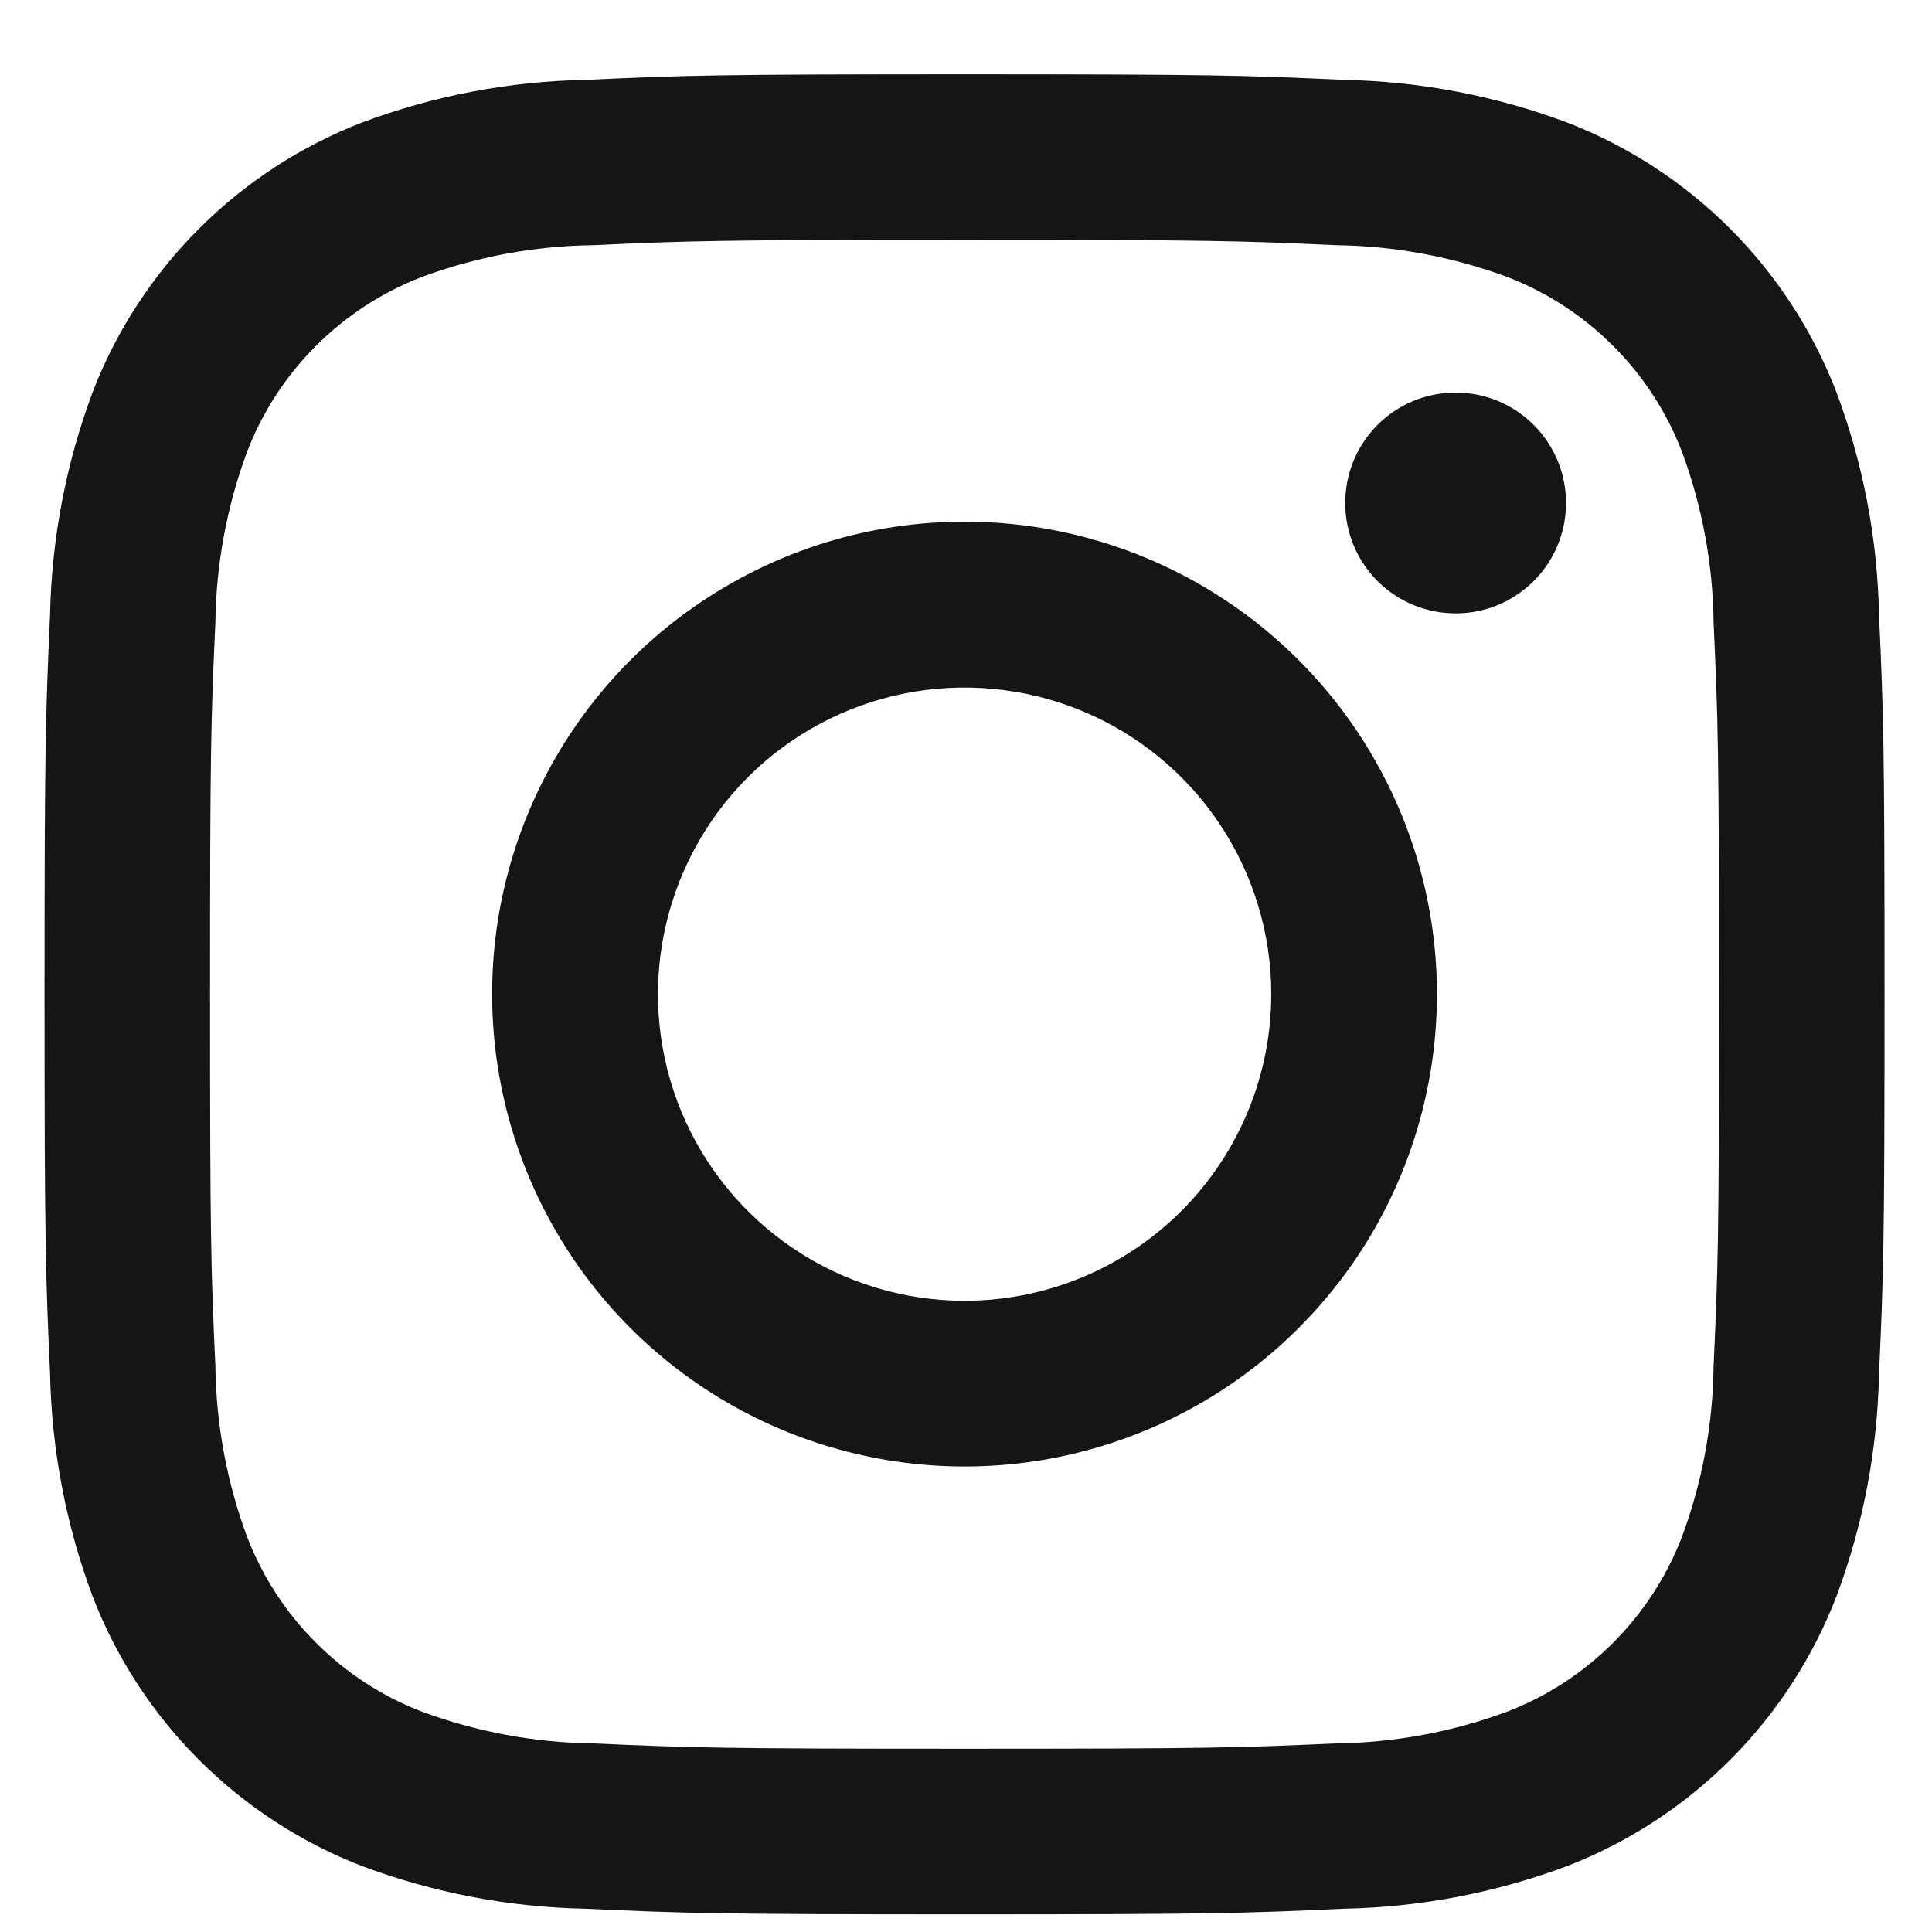 <svg width="21" height="21" viewBox="0 0 21 21" fill="none" xmlns="http://www.w3.org/2000/svg">
<path d="M10.484 2.607C13.154 2.607 13.471 2.617 14.525 2.665C15.159 2.673 15.787 2.79 16.382 3.01C16.814 3.176 17.206 3.431 17.533 3.759C17.861 4.086 18.116 4.478 18.282 4.91C18.503 5.505 18.619 6.133 18.626 6.767C18.674 7.821 18.685 8.137 18.685 10.807C18.685 13.477 18.674 13.794 18.626 14.848C18.619 15.482 18.503 16.11 18.282 16.705C18.116 17.137 17.861 17.529 17.533 17.857C17.206 18.184 16.814 18.439 16.382 18.605C15.787 18.826 15.159 18.942 14.525 18.95C13.471 18.997 13.155 19.008 10.484 19.008C7.813 19.008 7.498 18.997 6.443 18.95C5.809 18.942 5.181 18.825 4.586 18.605C4.154 18.439 3.762 18.184 3.435 17.856C3.107 17.529 2.852 17.137 2.686 16.705C2.465 16.11 2.349 15.482 2.341 14.848C2.293 13.794 2.283 13.478 2.283 10.807C2.283 8.136 2.293 7.821 2.341 6.767C2.349 6.133 2.465 5.505 2.686 4.91C2.852 4.478 3.107 4.086 3.435 3.759C3.762 3.432 4.154 3.176 4.586 3.01C5.181 2.79 5.809 2.673 6.443 2.665C7.498 2.617 7.814 2.607 10.484 2.607ZM10.484 0.807C7.768 0.807 7.428 0.819 6.361 0.868C5.532 0.884 4.711 1.041 3.934 1.332C3.27 1.589 2.667 1.982 2.163 2.486C1.659 2.99 1.266 3.593 1.009 4.257C0.718 5.034 0.561 5.855 0.544 6.684C0.496 7.751 0.484 8.092 0.484 10.807C0.484 13.522 0.496 13.864 0.544 14.931C0.561 15.761 0.718 16.581 1.009 17.358C1.266 18.022 1.659 18.625 2.163 19.129C2.667 19.633 3.27 20.026 3.934 20.283C4.711 20.574 5.532 20.731 6.361 20.747C7.428 20.796 7.768 20.808 10.484 20.808C13.2 20.808 13.541 20.796 14.607 20.747C15.437 20.731 16.258 20.574 17.035 20.283C17.699 20.026 18.302 19.633 18.806 19.129C19.309 18.626 19.702 18.022 19.959 17.358C20.251 16.581 20.408 15.761 20.424 14.931C20.473 13.864 20.484 13.523 20.484 10.807C20.484 8.091 20.473 7.751 20.424 6.684C20.408 5.855 20.251 5.034 19.959 4.257C19.702 3.593 19.309 2.99 18.806 2.486C18.302 1.982 17.699 1.589 17.035 1.332C16.258 1.041 15.437 0.884 14.607 0.868C13.541 0.819 13.2 0.807 10.484 0.807Z" fill="#141613"/>
<path d="M10.484 5.67C9.468 5.67 8.476 5.971 7.631 6.536C6.787 7.1 6.129 7.902 5.74 8.84C5.351 9.778 5.25 10.811 5.448 11.807C5.646 12.803 6.135 13.718 6.853 14.436C7.571 15.154 8.486 15.643 9.482 15.841C10.478 16.04 11.511 15.938 12.449 15.549C13.387 15.161 14.189 14.502 14.754 13.658C15.318 12.814 15.619 11.821 15.619 10.805C15.619 9.443 15.078 8.137 14.115 7.174C13.152 6.211 11.846 5.67 10.484 5.67ZM10.484 14.139C9.825 14.139 9.181 13.943 8.633 13.577C8.085 13.211 7.658 12.69 7.405 12.081C7.153 11.472 7.087 10.802 7.216 10.156C7.345 9.509 7.662 8.915 8.128 8.449C8.594 7.983 9.188 7.666 9.835 7.537C10.481 7.409 11.151 7.475 11.76 7.727C12.369 7.979 12.889 8.406 13.256 8.954C13.622 9.502 13.818 10.146 13.818 10.805C13.818 11.689 13.467 12.537 12.841 13.163C12.216 13.788 11.368 14.139 10.484 14.139Z" fill="#141613"/>
<path d="M17.022 5.467C17.022 5.704 16.952 5.936 16.82 6.134C16.688 6.331 16.5 6.485 16.281 6.576C16.062 6.667 15.821 6.69 15.588 6.644C15.355 6.598 15.141 6.483 14.973 6.316C14.806 6.148 14.691 5.934 14.645 5.701C14.599 5.468 14.623 5.227 14.713 5.008C14.804 4.789 14.958 4.601 15.155 4.469C15.353 4.337 15.585 4.267 15.822 4.267C15.98 4.267 16.136 4.298 16.281 4.358C16.427 4.419 16.559 4.507 16.671 4.619C16.782 4.73 16.87 4.862 16.931 5.008C16.991 5.153 17.022 5.309 17.022 5.467Z" fill="#141613"/>
</svg>

